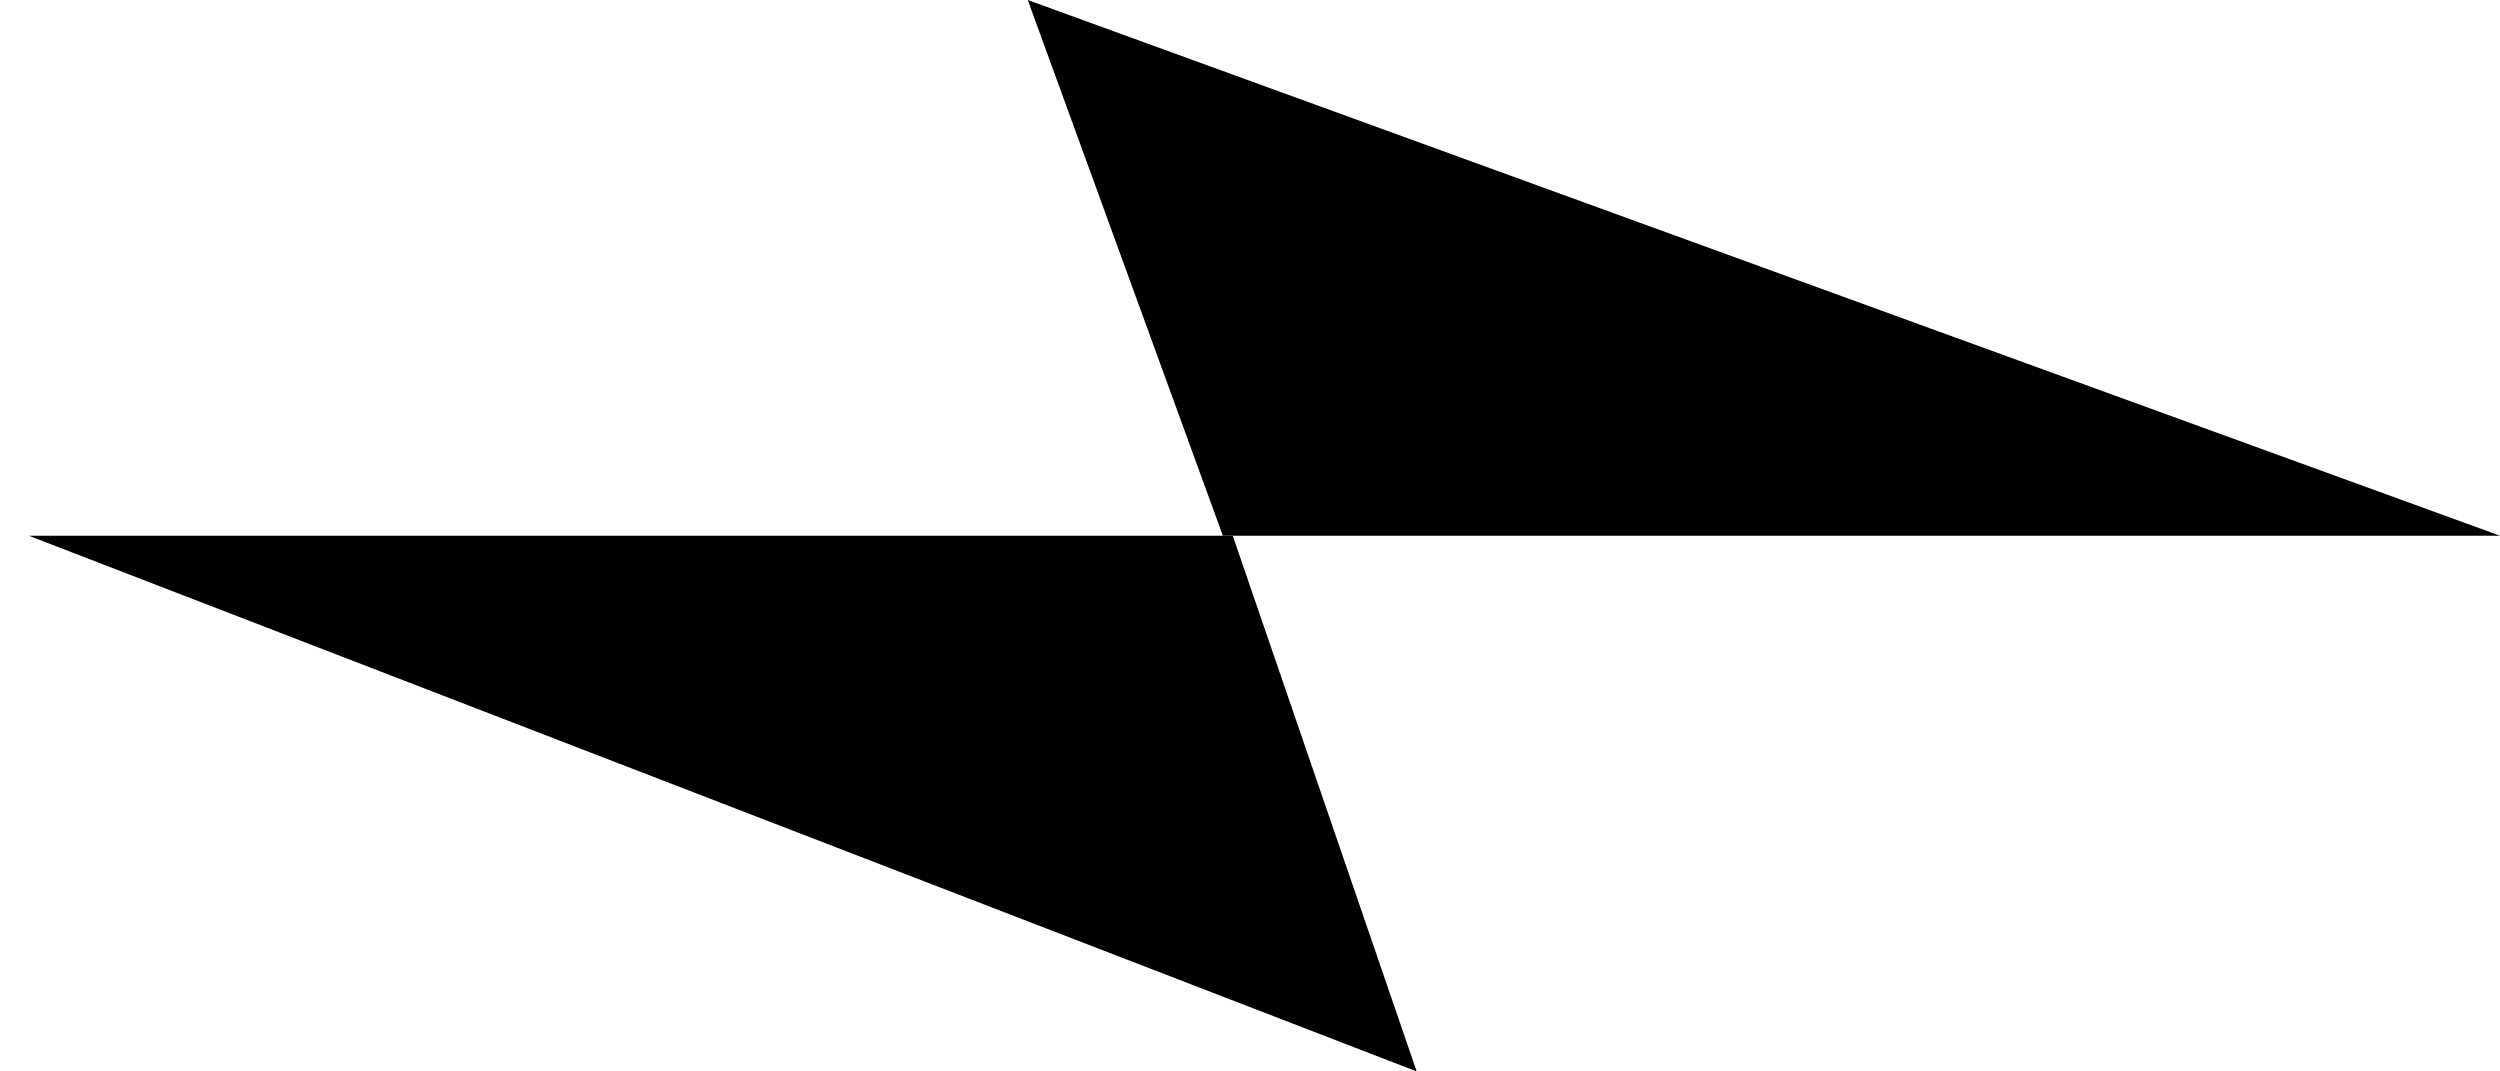 <svg width="70" height="30" viewBox="0 0 70 30" fill="none" xmlns="http://www.w3.org/2000/svg">
<g clip-path="url(#clip0_948_597)">
<path d="M28.777 3.8147e-06L34.24 15L70 15L28.777 3.8147e-06Z" fill="black"/>
</g>
<g clip-path="url(#clip1_948_597)">
<path d="M39.667 30L34.345 14.5L-0.49 14.5L39.667 30Z" fill="black"/>
</g>
<defs>
<clipPath id="clip0_948_597">
<rect width="41.222" height="15" fill="white" transform="matrix(1 -8.8737e-08 -8.61281e-08 -1 28.777 15)"/>
</clipPath>
<clipPath id="clip1_948_597">
<rect width="39.667" height="15" fill="white" transform="matrix(-1 0 0 1 39.667 15)"/>
</clipPath>
</defs>
</svg>
